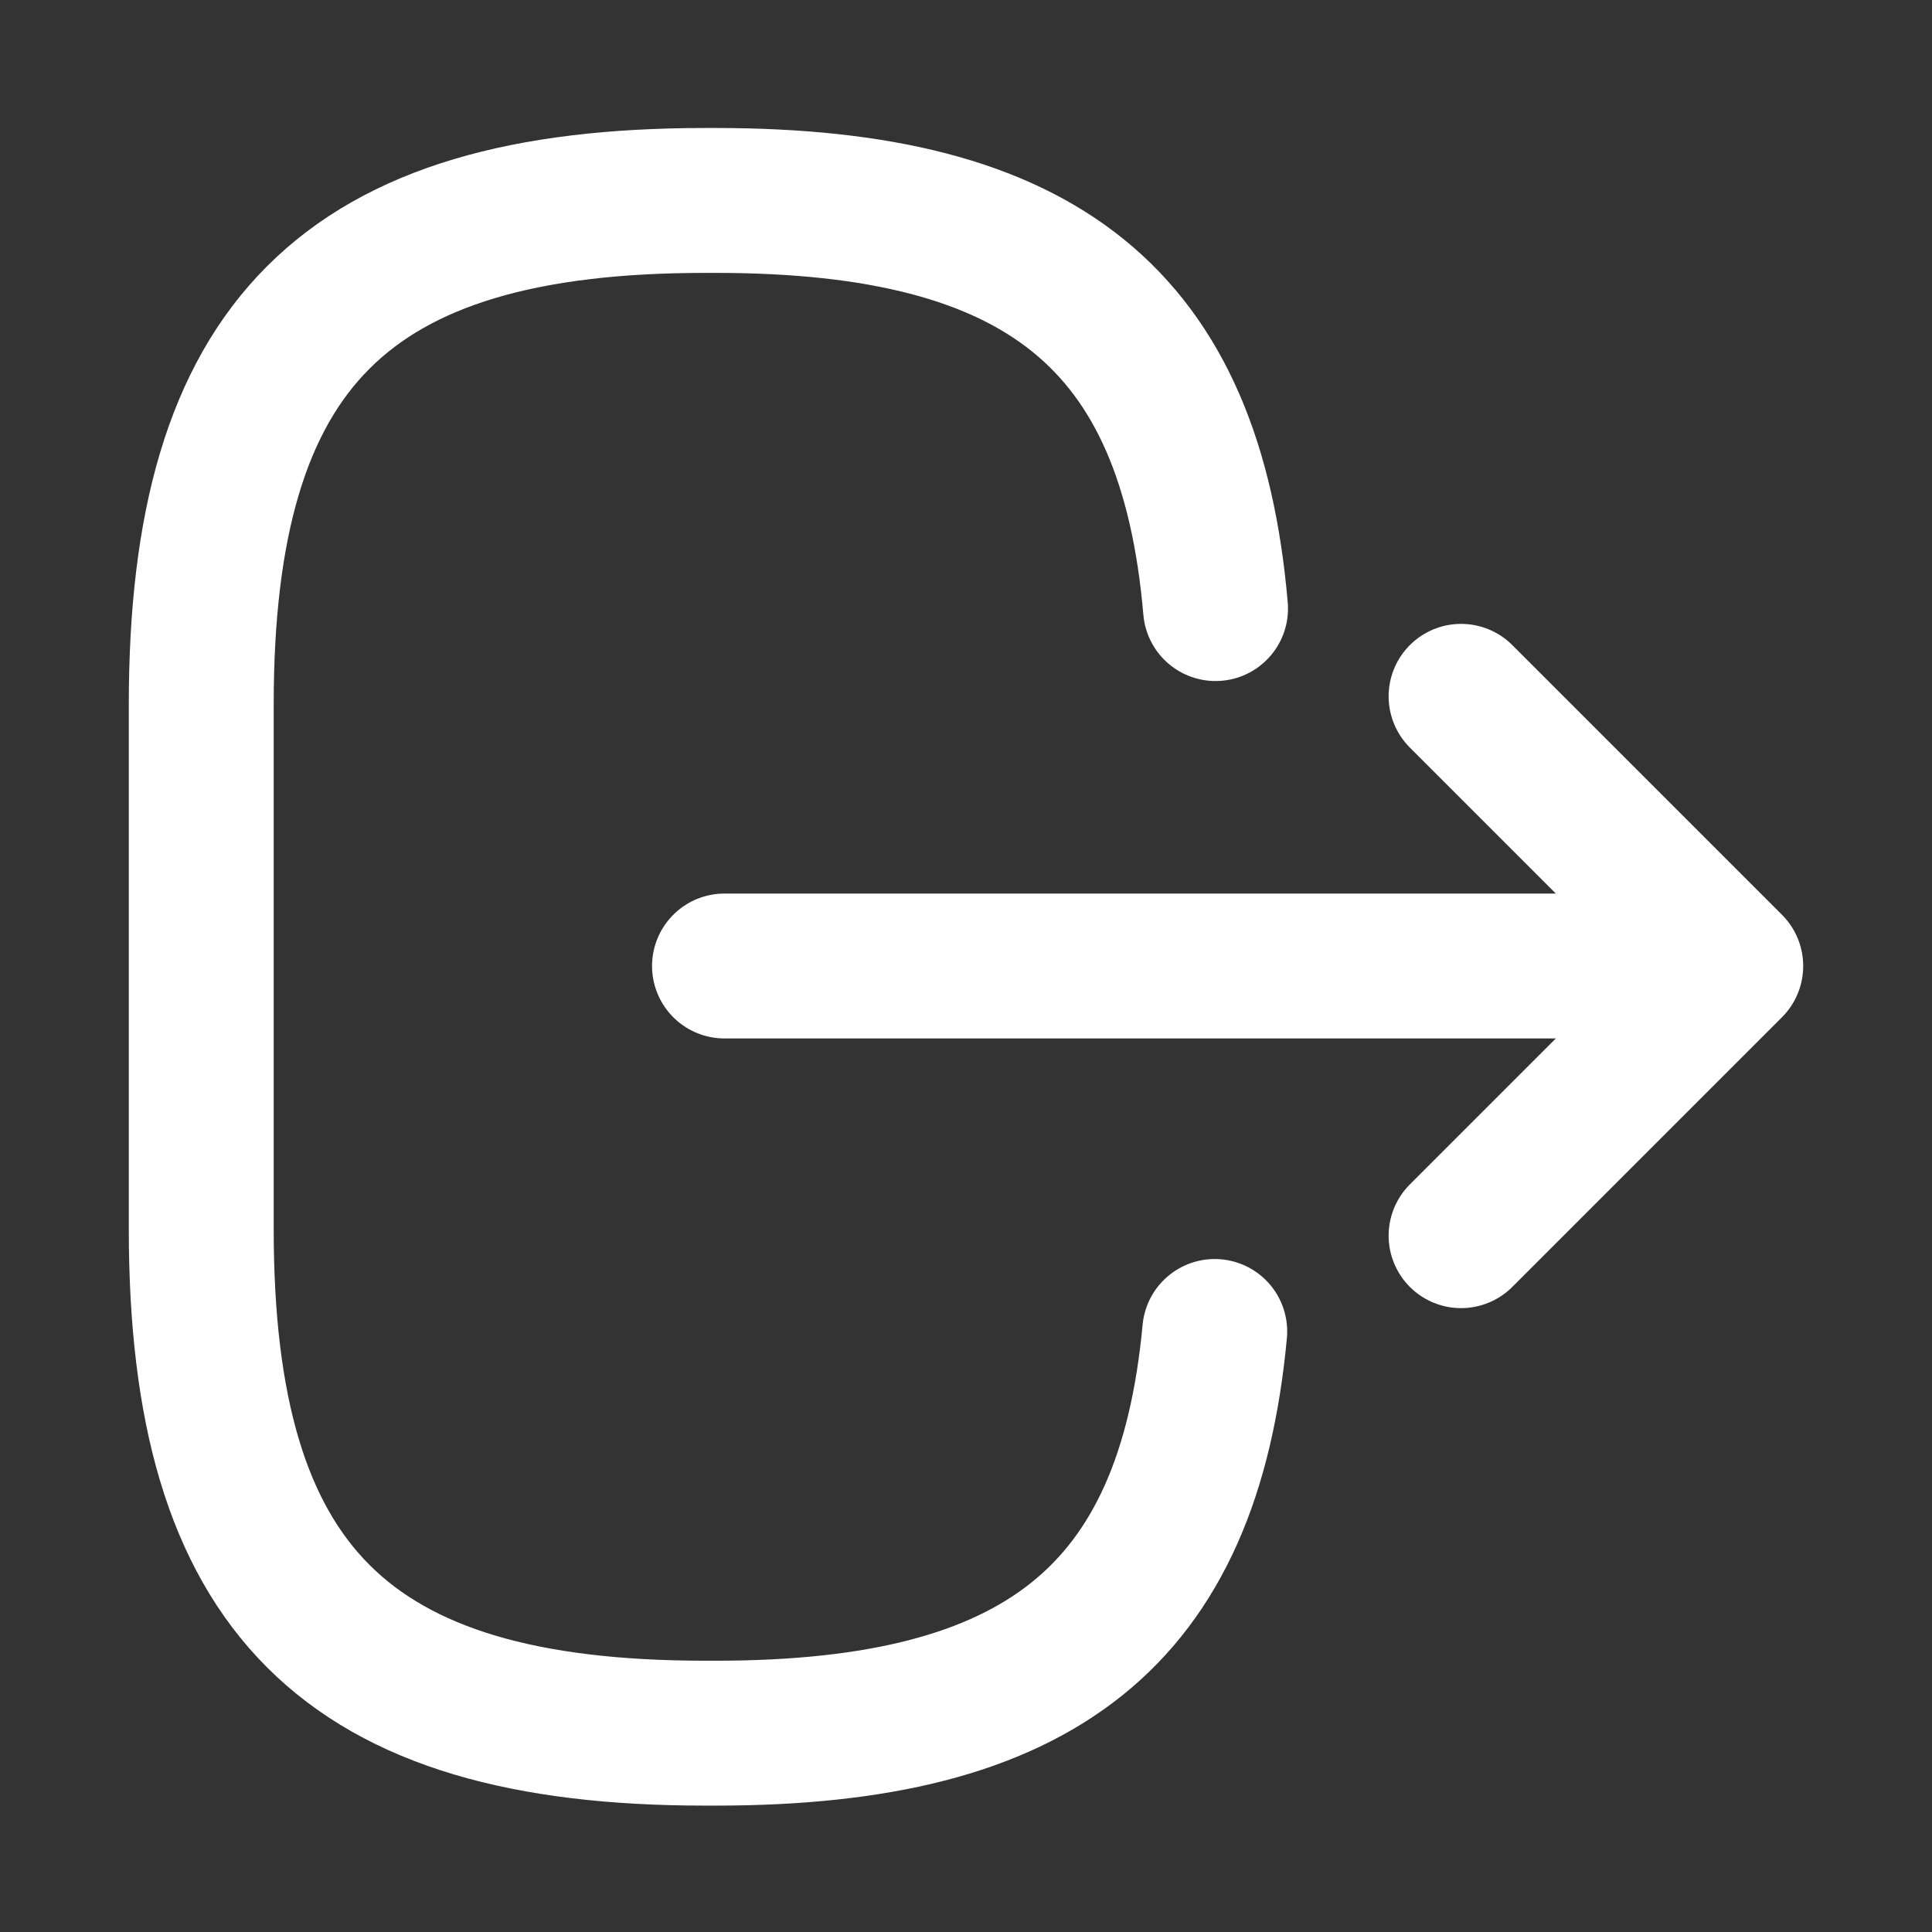 <svg width="24" height="24" viewBox="0 0 24 24" fill="none" xmlns="http://www.w3.org/2000/svg">
<rect x="0" y="0" width="24" height="24" fill="#333333" stroke="none"/>
<g id="vuesax/linear/logout">
<g id="logout">
<path id="Vector" d="M15.1 7.56C14.79 3.96 12.94 2.49 8.89 2.49H8.76C4.29 2.49 2.5 4.28 2.5 8.75V15.27C2.5 19.74 4.29 21.53 8.76 21.53H8.89C12.91 21.53 14.76 20.08 15.09 16.54" stroke="white" stroke-width="1.8" stroke-linecap="round" stroke-linejoin="round"/>
<path id="Vector_2" d="M9 12H20.38" stroke="white" stroke-width="1.8" stroke-linecap="round" stroke-linejoin="round"/>
<path id="Vector_3" d="M18.15 8.65L21.5 12L18.15 15.35" stroke="white" stroke-width="1.8" stroke-linecap="round" stroke-linejoin="round"/>
</g>
</g>
</svg>
